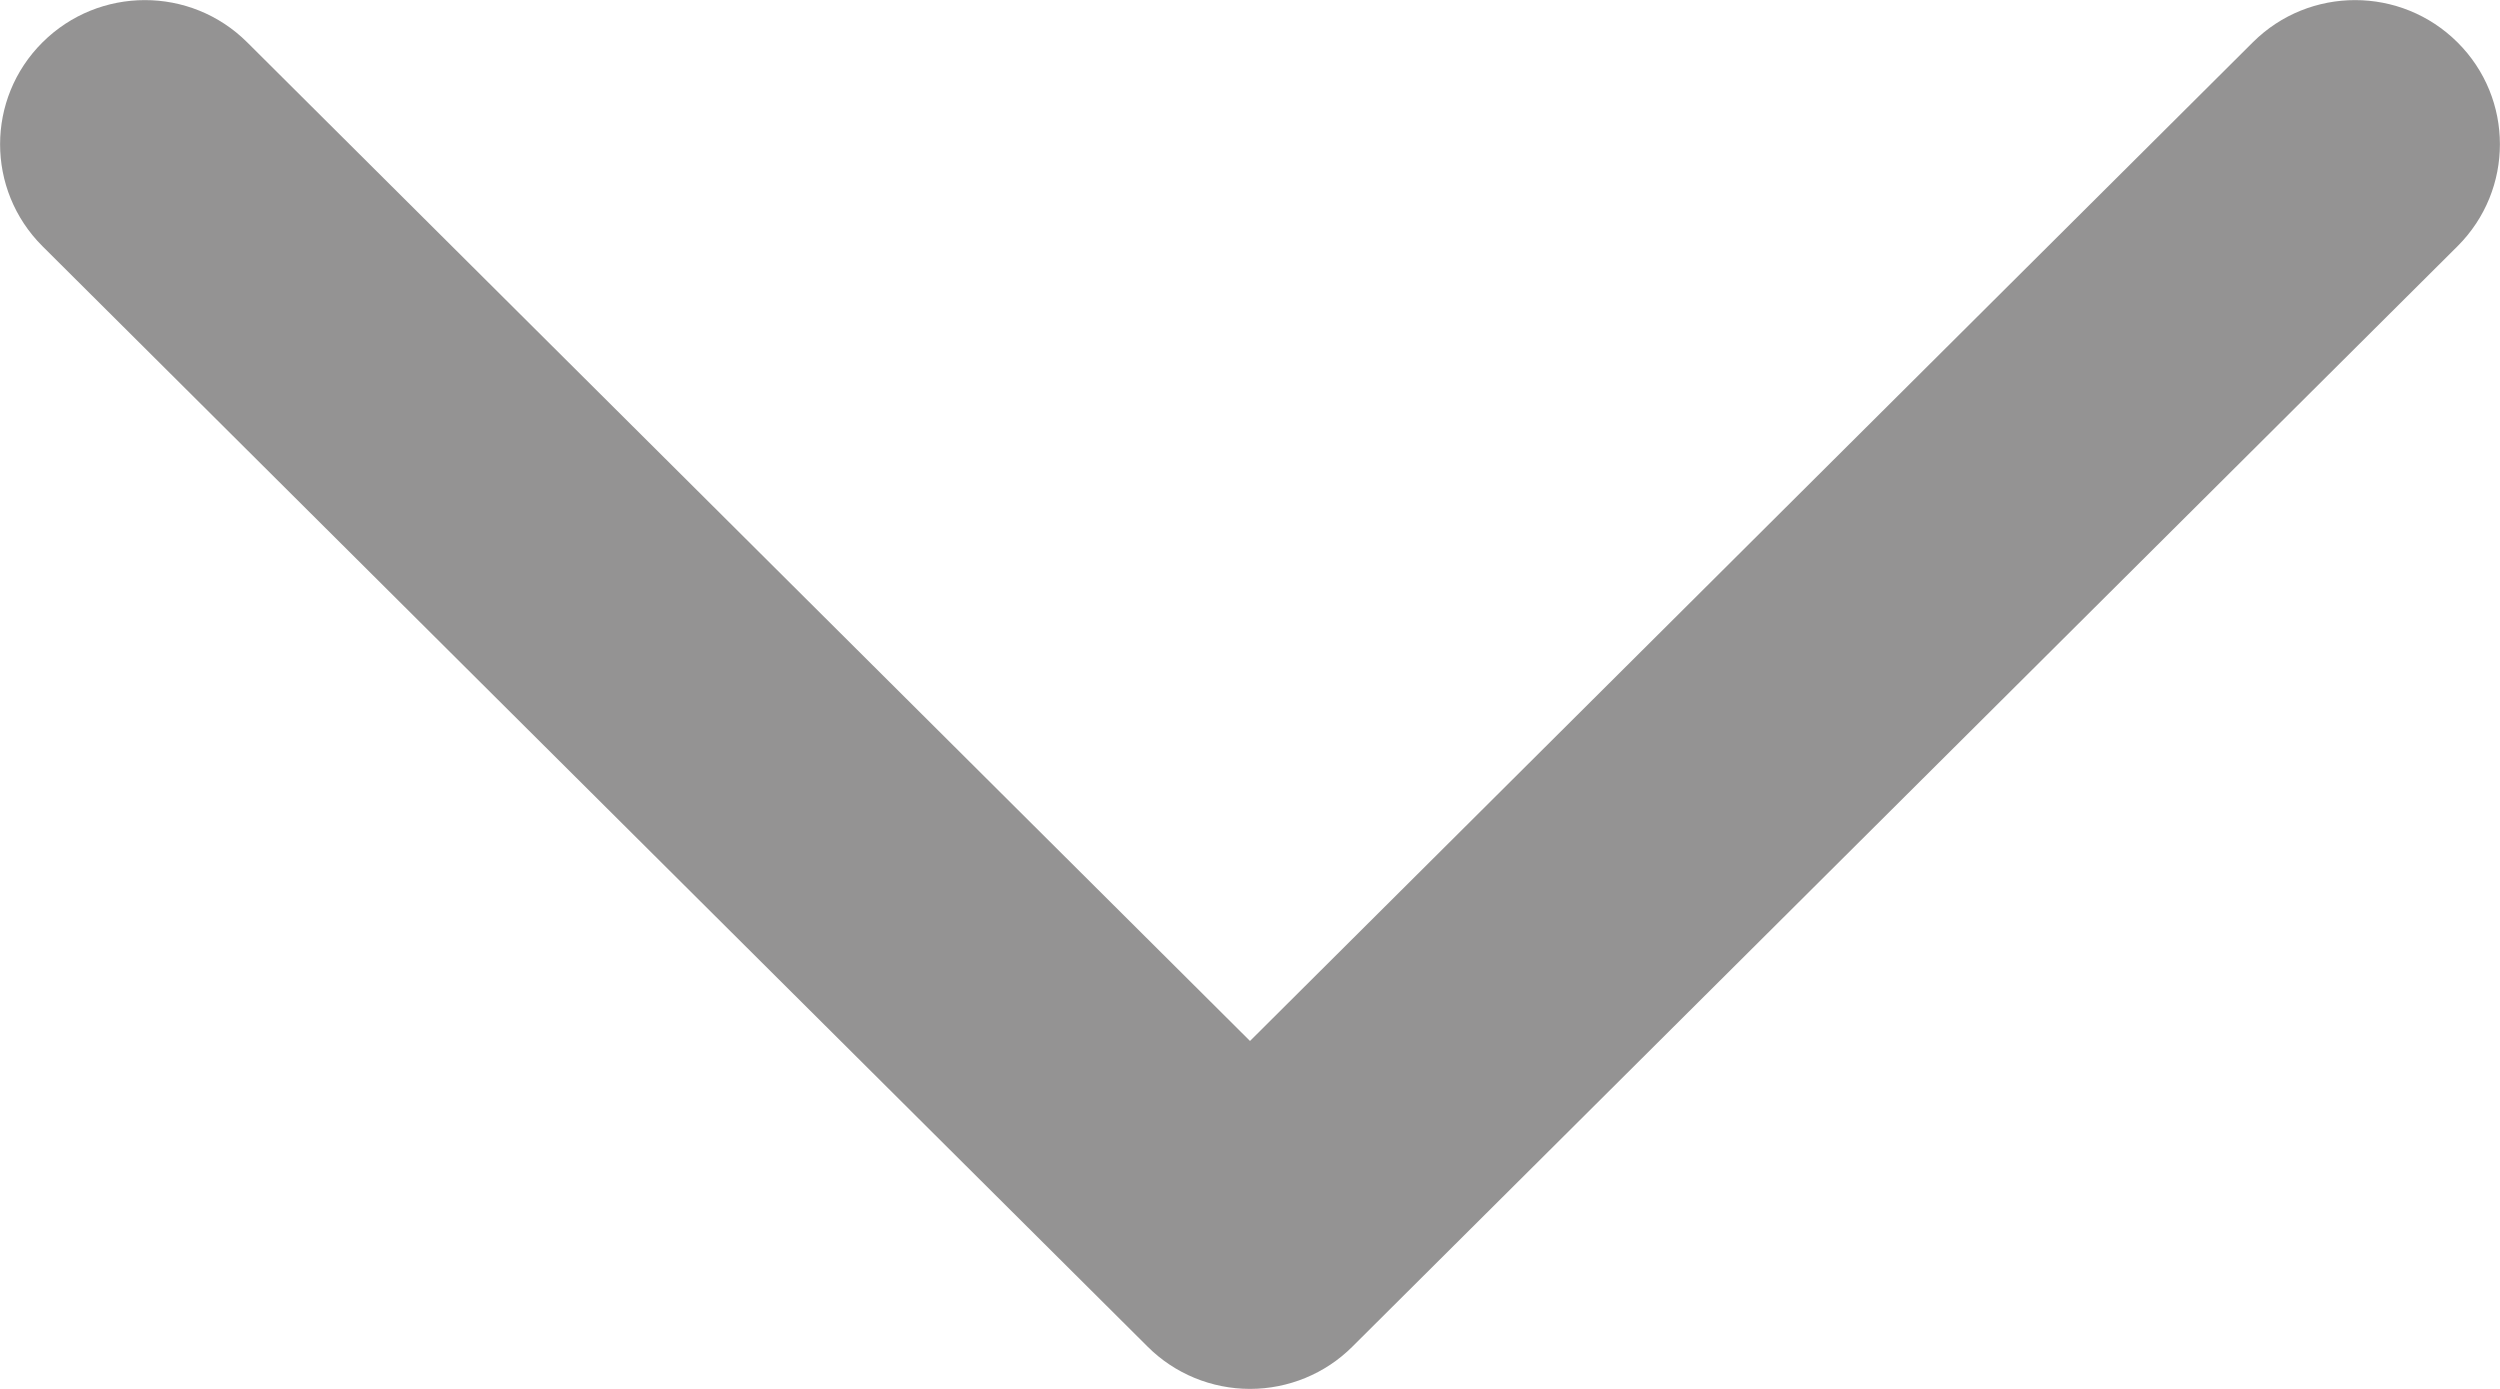 <?xml version="1.0" encoding="UTF-8"?>
<svg width="18px" height="10px" viewBox="0 0 18 10" version="1.1" xmlns="http://www.w3.org/2000/svg" xmlns:xlink="http://www.w3.org/1999/xlink">
    <!-- Generator: Sketch 53.2 (72643) - https://sketchapp.com -->
    <title>dark-down-Arrow</title>
    <desc>Created with Sketch.</desc>
    <g id="Header-Footer" stroke="none" stroke-width="1" fill="none" fill-rule="evenodd">
        <g id="SVG" transform="translate(-109, -137)" fill="#949393" fill-rule="nonzero">
            <path d="M118,147 C117.724,147 117.458,146.891 117.263,146.696 L109.305,138.772 C108.899,138.366 108.899,137.71 109.306,137.305 C109.713,136.9 110.372,136.899 110.779,137.304 L118,144.495 L125.221,137.304 C125.628,136.899 126.287,136.9 126.694,137.305 C127.101,137.71 127.101,138.366 126.695,138.772 L118.737,146.696 C118.542,146.891 118.276,147 118,147 L118,147 Z" id="dark-down-Arrow"></path>
        </g>
    </g>
</svg>
